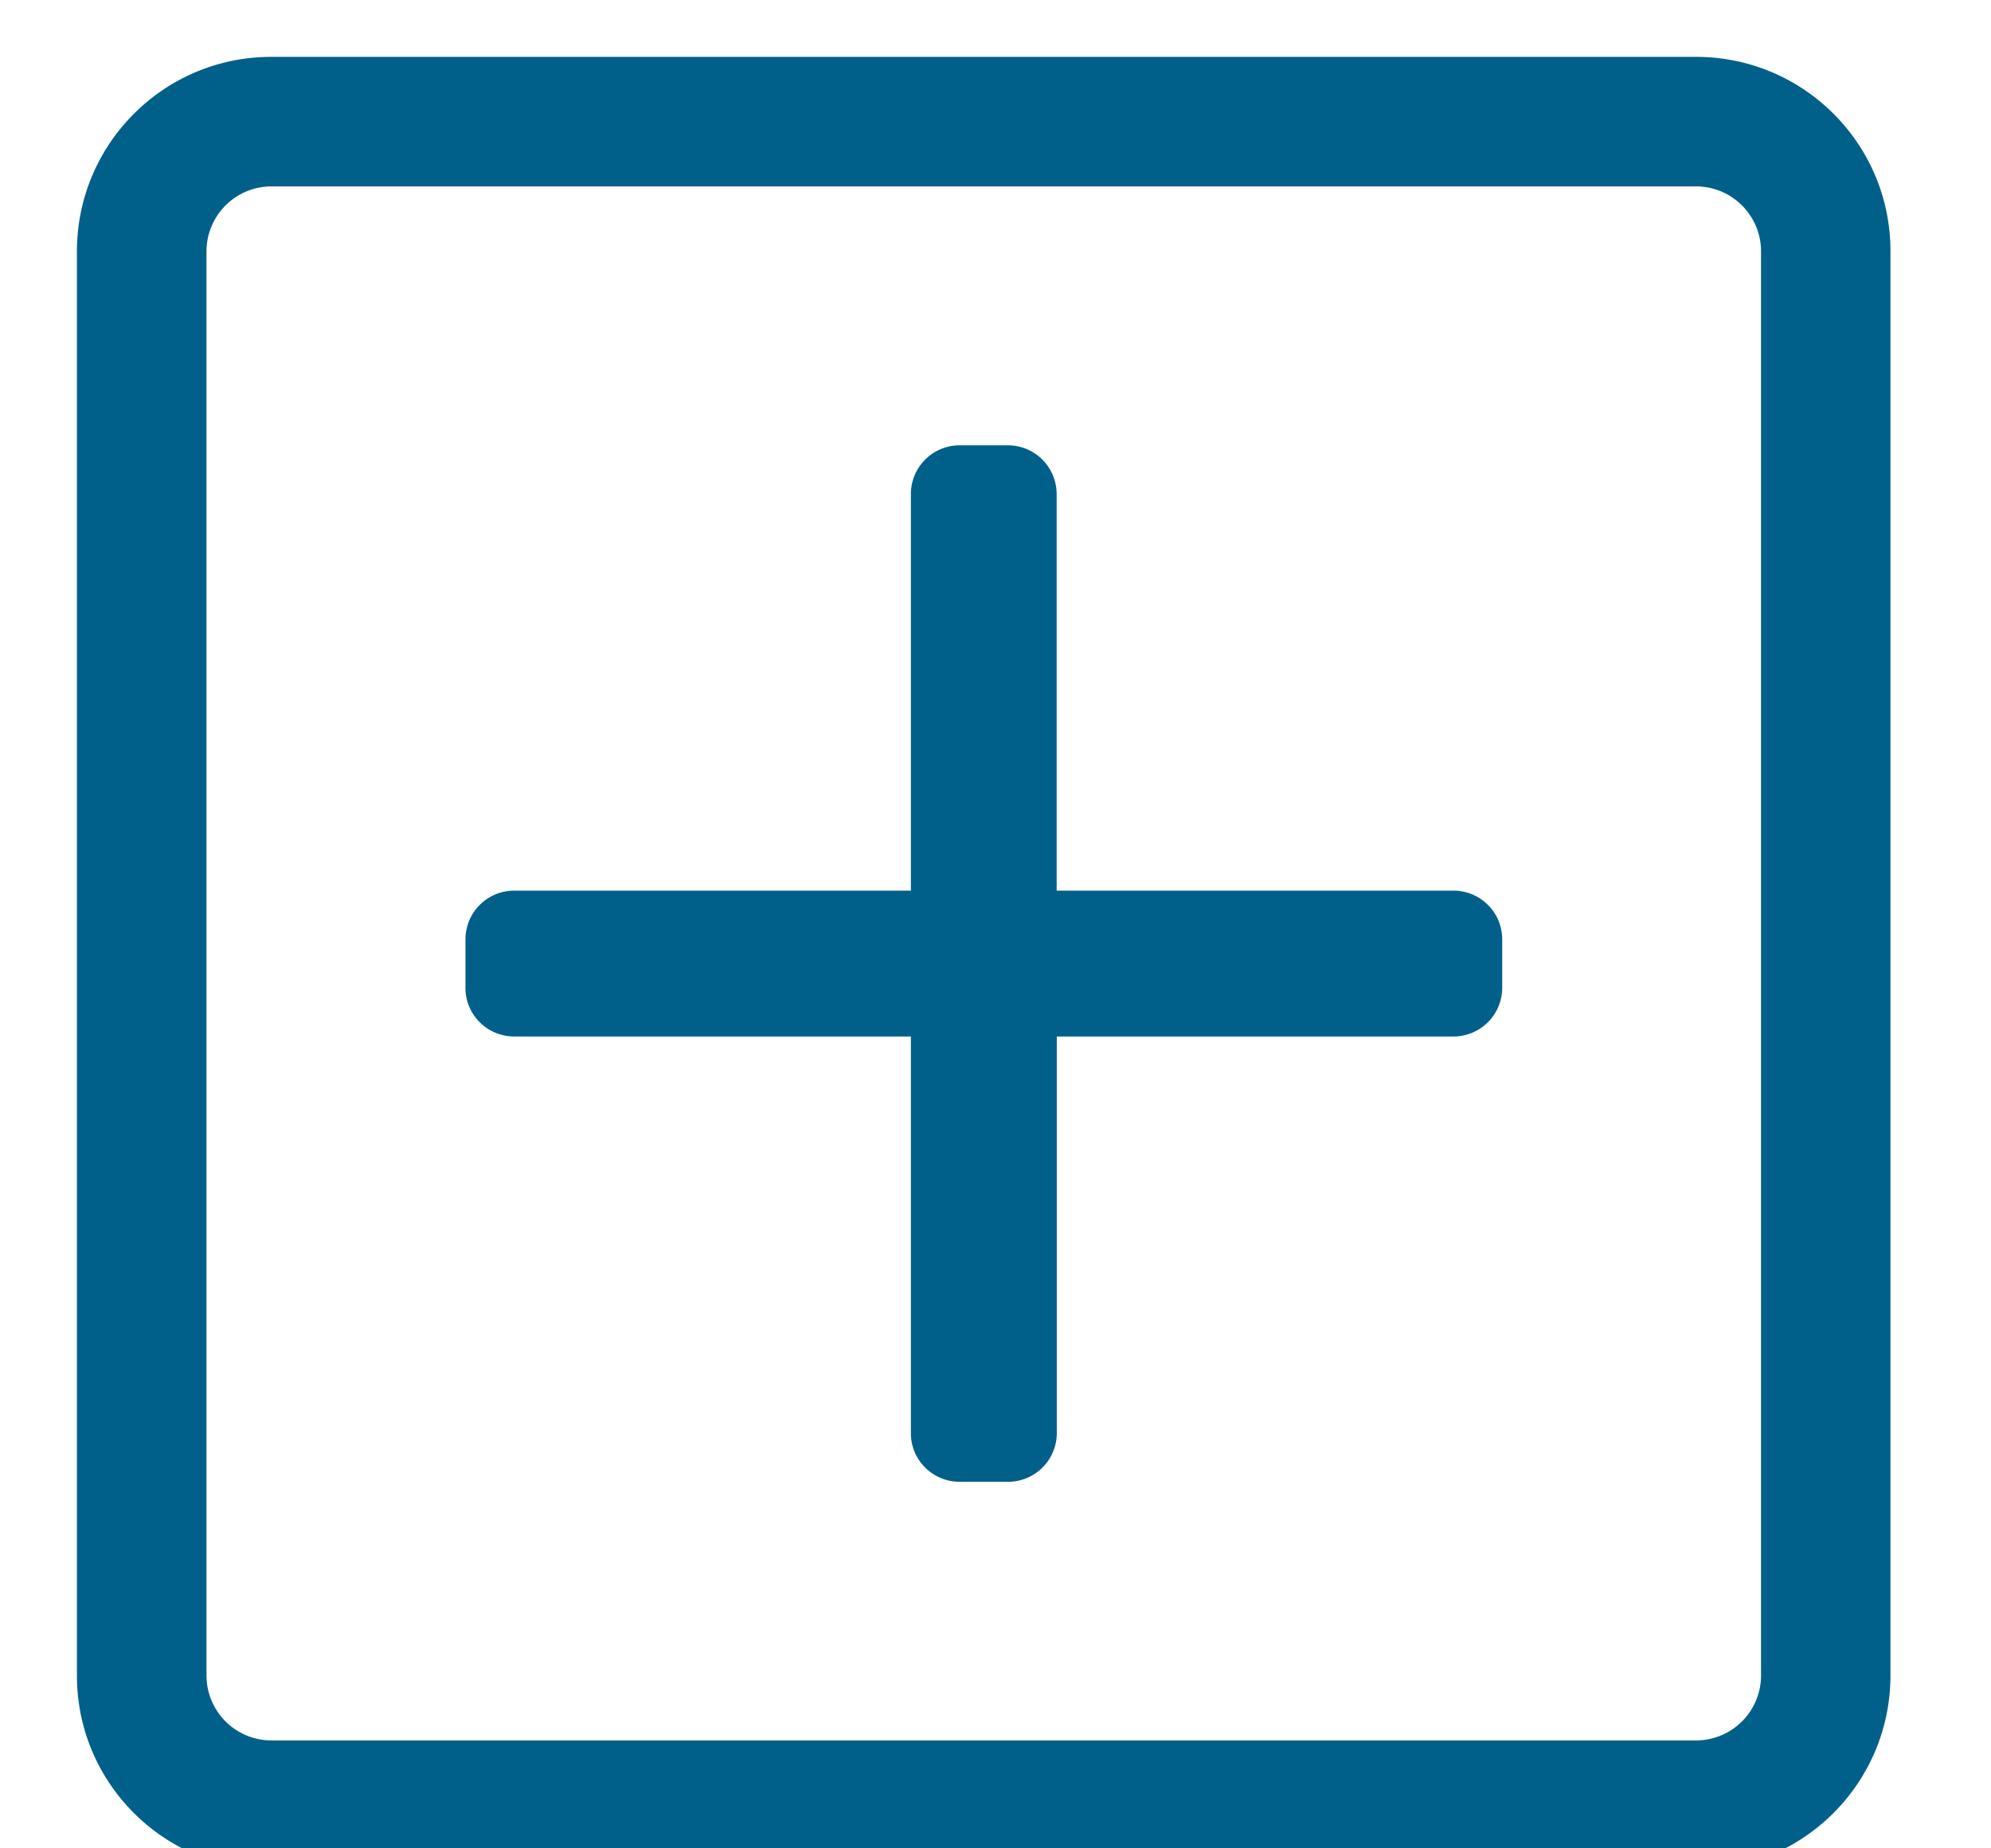<svg xmlns="http://www.w3.org/2000/svg" width="14" height="13" viewBox="0 0 14 13">
    <path fill="#006089" fill-rule="nonzero" d="M11.928 1.311c.25.001.454.204.455.455v10.02a.457.457 0 0 1-.455.455H1.907a.457.457 0 0 1-.455-.455V1.766a.457.457 0 0 1 .455-.455H11.928zM11.927.4H1.907C1.153.4.542 1.012.541 1.766v10.02c0 .754.612 1.365 1.366 1.366h10.02c.754 0 1.365-.612 1.366-1.366V1.766c0-.754-.611-1.365-1.365-1.366h-.001zM10.22 6.264H7.43v-2.79a.343.343 0 0 0-.342-.342h-.341a.343.343 0 0 0-.342.342v2.79h-2.79a.343.343 0 0 0-.342.342v.342c0 .189.153.341.342.342h2.79v2.79c0 .189.153.341.342.342h.342a.343.343 0 0 0 .342-.342V7.29h2.79a.343.343 0 0 0 .342-.342v-.342a.343.343 0 0 0-.343-.342z"/>
</svg>
